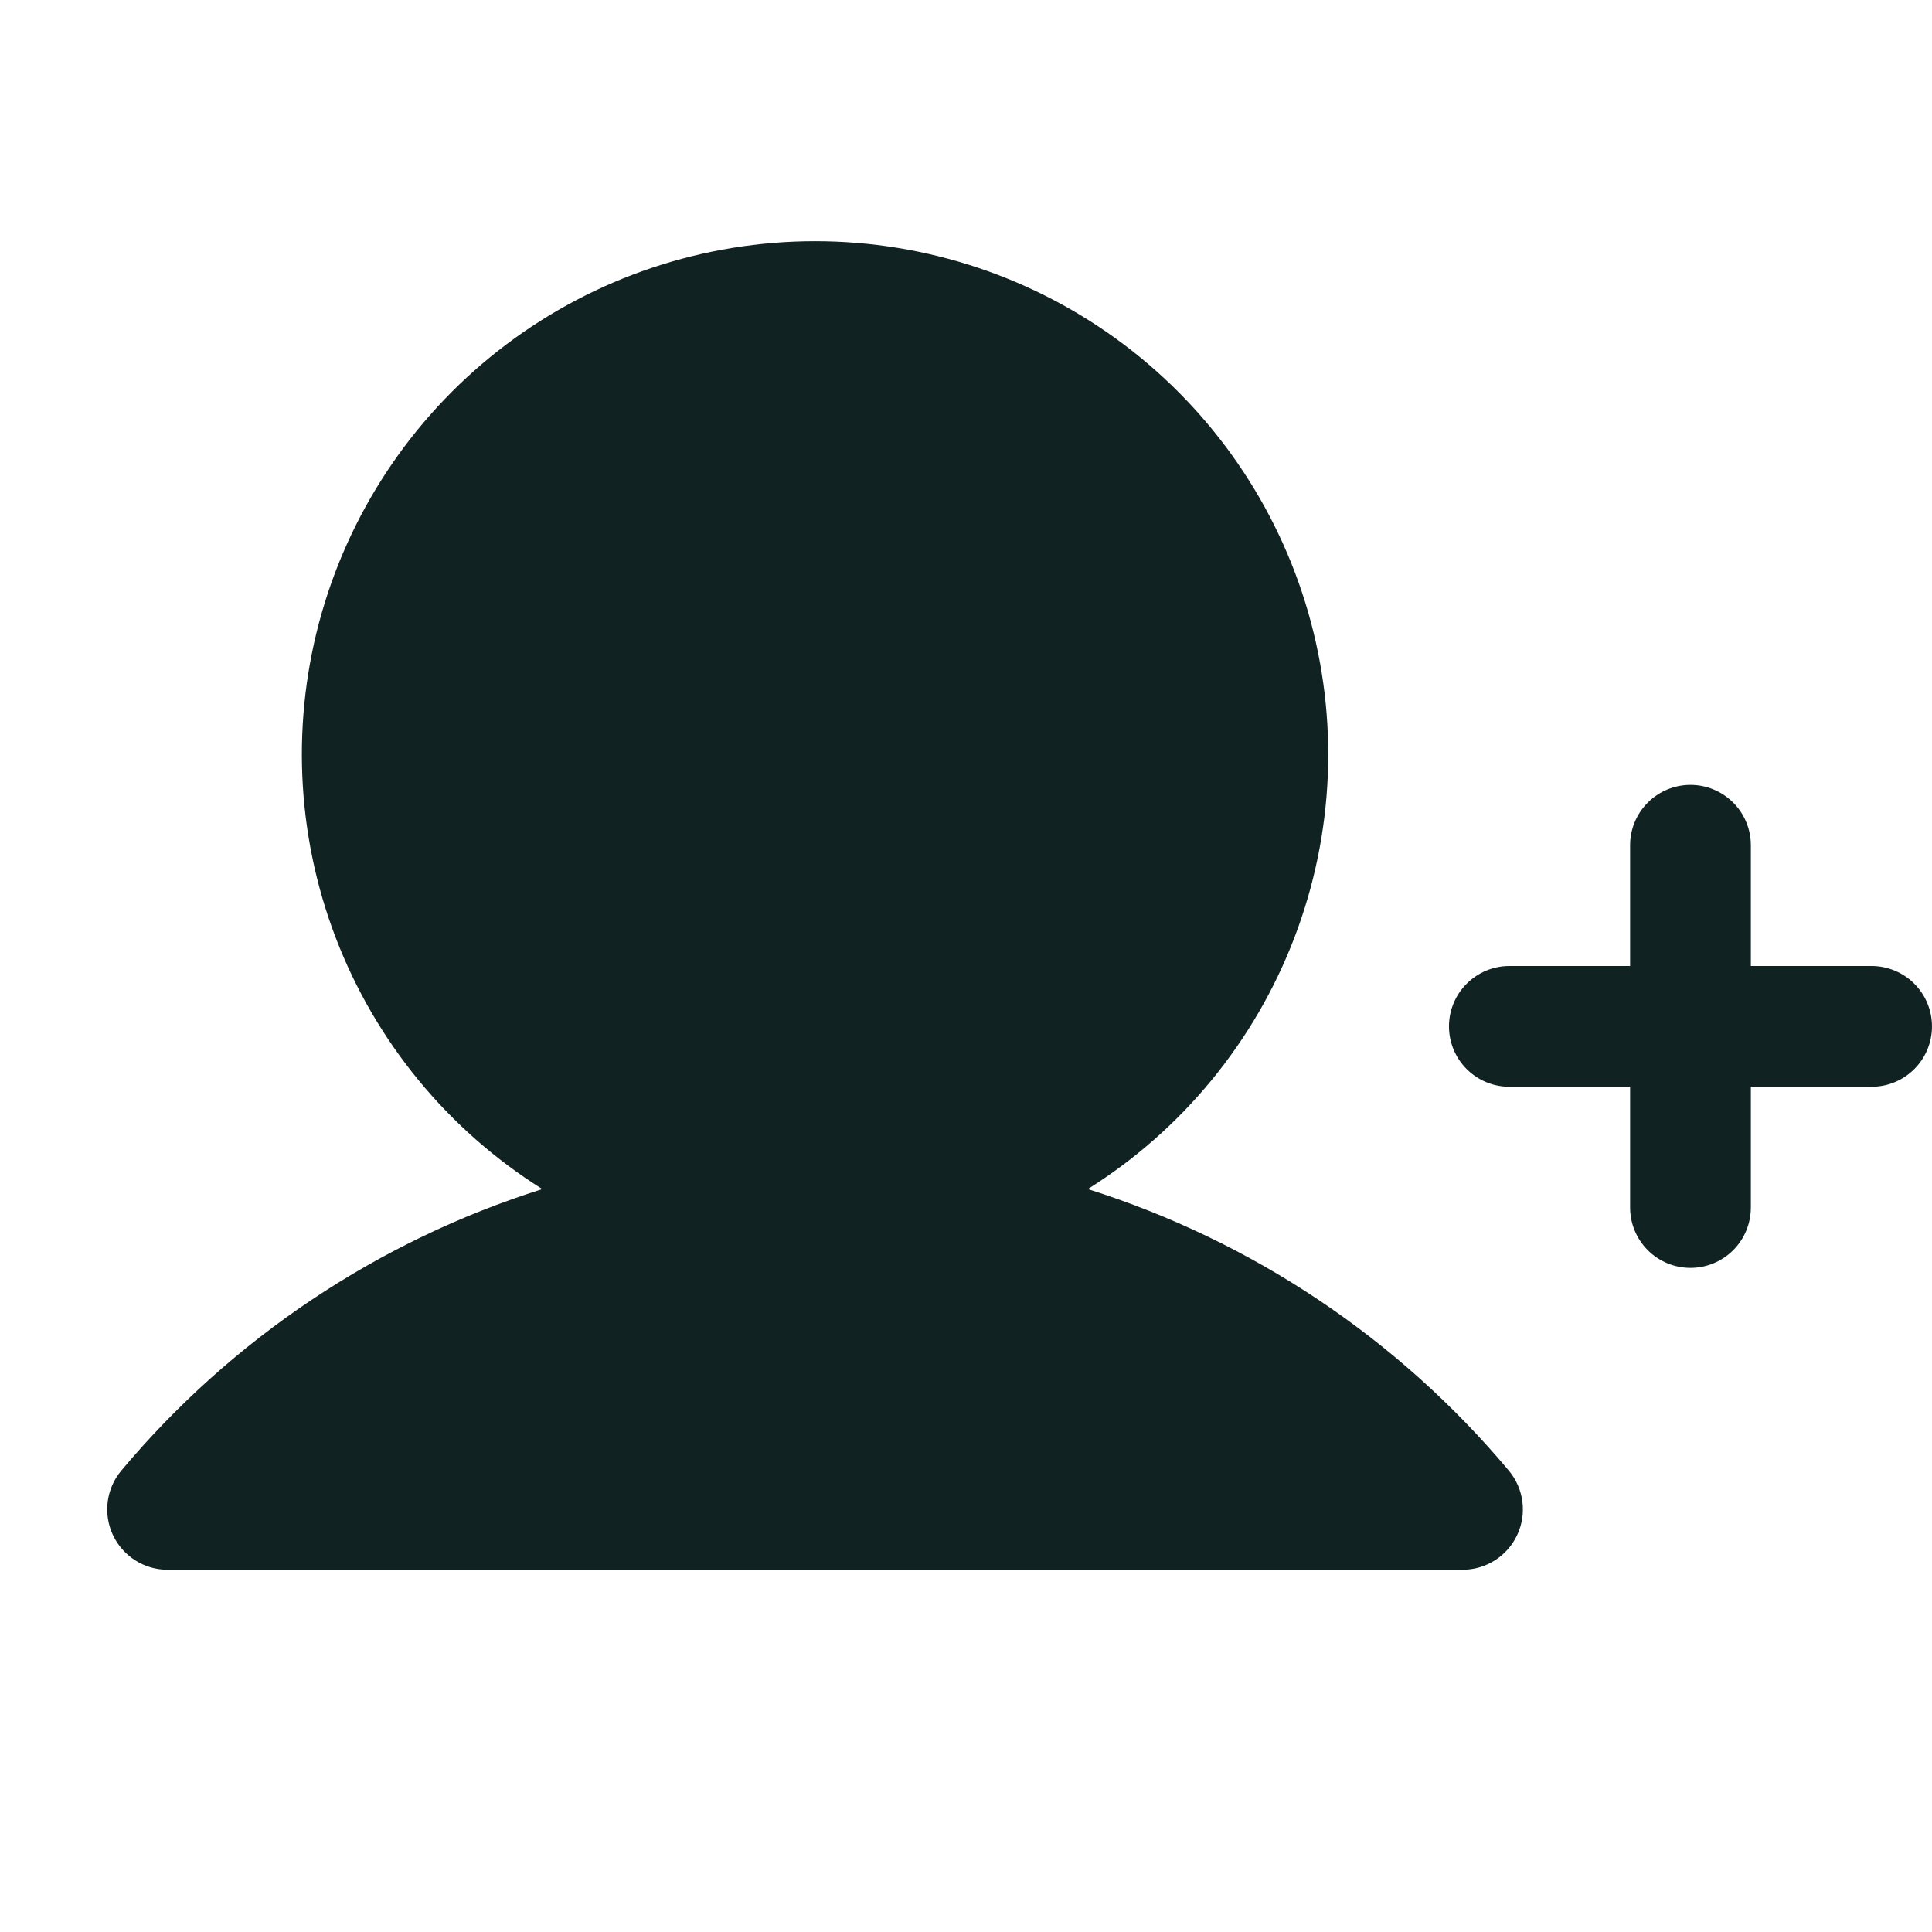 <svg width="80" height="80" viewBox="0 0 80 80" fill="none" xmlns="http://www.w3.org/2000/svg">
<path d="M79.999 42.5C79.999 42.829 79.935 43.154 79.809 43.457C79.684 43.76 79.499 44.036 79.267 44.268C79.035 44.5 78.76 44.684 78.456 44.81C78.153 44.936 77.828 45 77.499 45H72.499V50C72.499 50.663 72.236 51.299 71.767 51.768C71.298 52.237 70.662 52.5 69.999 52.5C69.336 52.5 68.701 52.237 68.232 51.768C67.763 51.299 67.499 50.663 67.499 50V45H62.499C61.836 45 61.201 44.737 60.732 44.268C60.263 43.799 59.999 43.163 59.999 42.5C59.999 41.837 60.263 41.201 60.732 40.733C61.201 40.264 61.836 40 62.499 40H67.499V35C67.499 34.337 67.763 33.701 68.232 33.233C68.701 32.764 69.336 32.5 69.999 32.5C70.662 32.5 71.298 32.764 71.767 33.233C72.236 33.701 72.499 34.337 72.499 35V40H77.499C77.828 40 78.153 40.065 78.456 40.191C78.76 40.316 79.035 40.5 79.267 40.733C79.499 40.965 79.684 41.24 79.809 41.544C79.935 41.847 79.999 42.172 79.999 42.5ZM45.044 49.237C48.95 46.786 51.952 43.132 53.599 38.825C55.245 34.518 55.446 29.792 54.171 25.361C52.896 20.93 50.214 17.034 46.53 14.26C42.846 11.487 38.36 9.987 33.749 9.987C29.139 9.987 24.653 11.487 20.969 14.26C17.285 17.034 14.603 20.93 13.328 25.361C12.053 29.792 12.254 34.518 13.9 38.825C15.547 43.132 18.549 46.786 22.455 49.237C15.654 51.384 9.608 55.427 5.025 60.892C4.719 61.256 4.523 61.7 4.461 62.172C4.399 62.644 4.472 63.124 4.673 63.556C4.874 63.987 5.194 64.352 5.596 64.608C5.997 64.864 6.463 65 6.939 65L60.56 65C61.036 65 61.502 64.864 61.903 64.608C62.305 64.352 62.625 63.987 62.826 63.556C63.027 63.124 63.1 62.644 63.038 62.172C62.976 61.7 62.78 61.256 62.474 60.892C57.892 55.427 51.845 51.384 45.044 49.237Z" fill="#112222"/>
</svg>
